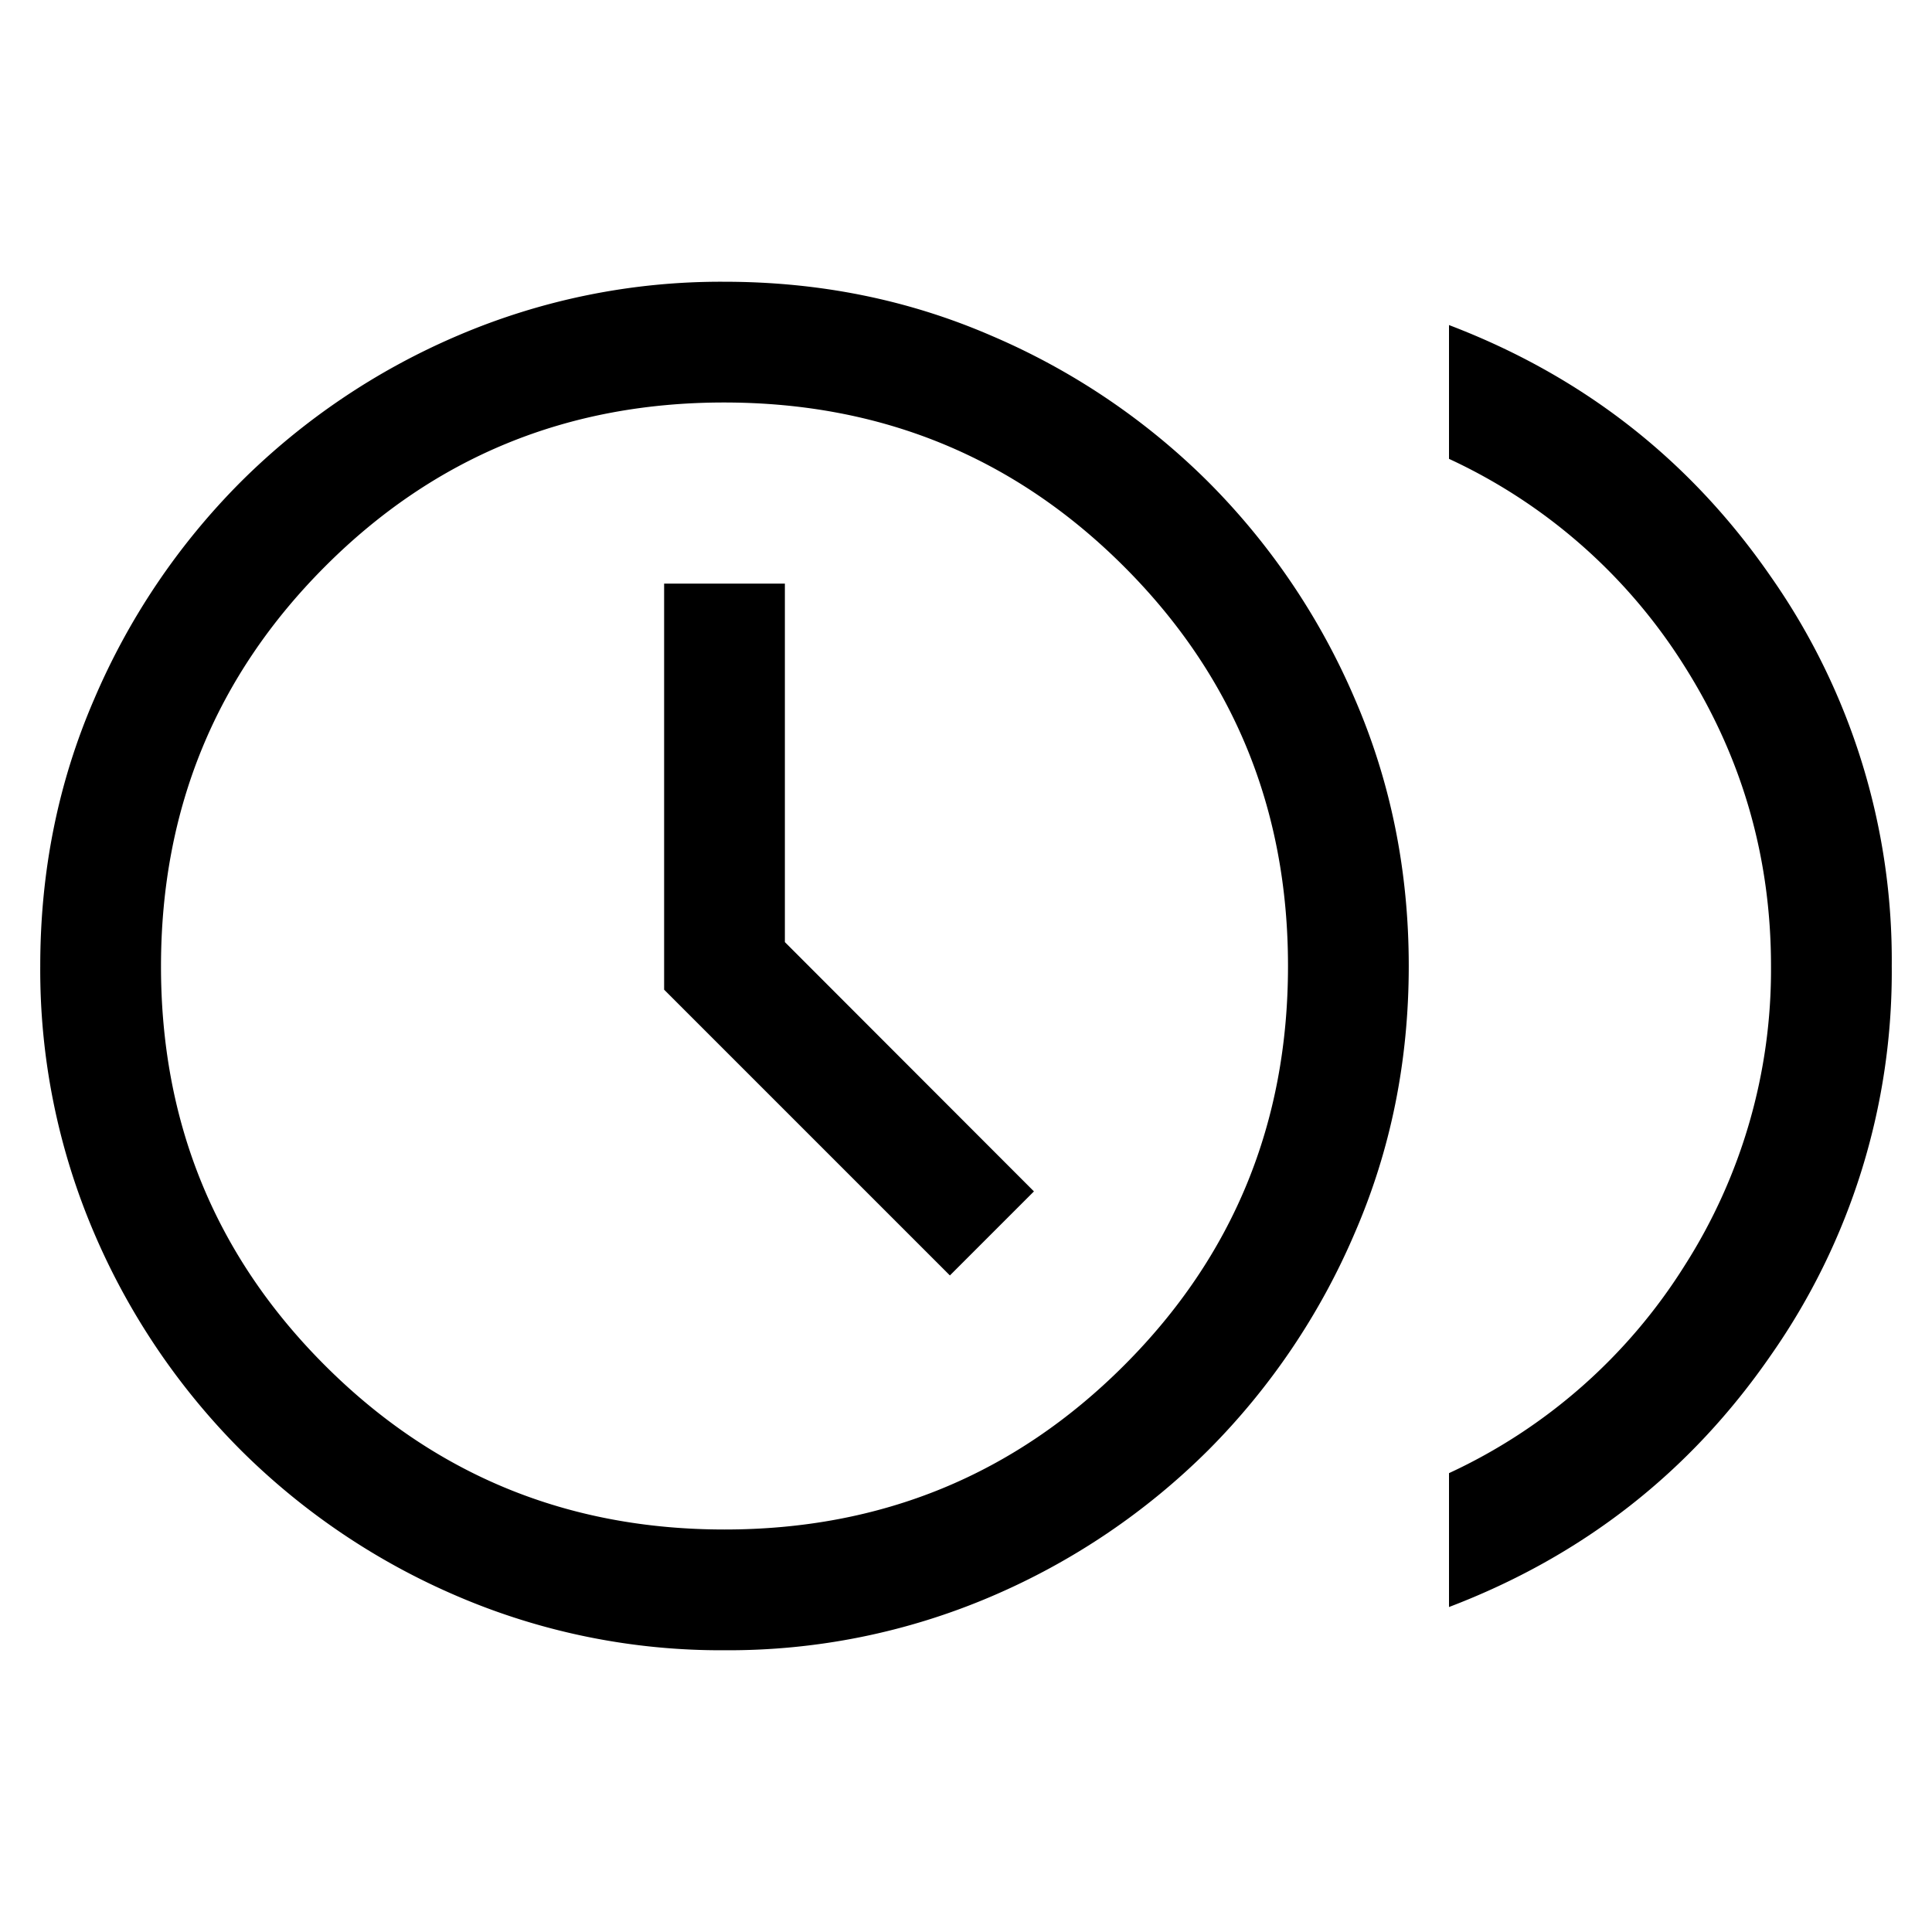 <svg xmlns="http://www.w3.org/2000/svg" width="24" height="24" viewBox="0 0 24 24" fill='currentColor'><path d="m11.8 15.844 1.044-1.044-3.094-3.097V7.25h-1.5v5.044zm6.2 4.118V18.3a6.85 6.85 0 0 0 2.925-2.575A6.83 6.83 0 0 0 22 12q0-2.025-1.075-3.725A6.85 6.85 0 0 0 18 5.7V4.038q2.494.95 3.997 3.124A8.3 8.3 0 0 1 23.5 12a8.3 8.3 0 0 1-1.503 4.837Q20.494 19.013 18 19.963M9 20.5a8.3 8.3 0 0 1-3.315-.67 8.6 8.6 0 0 1-2.696-1.818 8.6 8.6 0 0 1-1.82-2.696A8.3 8.3 0 0 1 .5 12.001q0-1.77.67-3.316a8.6 8.6 0 0 1 1.819-2.697A8.6 8.6 0 0 1 5.684 4.17a8.3 8.3 0 0 1 3.315-.67q1.77 0 3.316.67a8.6 8.6 0 0 1 2.697 1.819 8.6 8.6 0 0 1 1.819 2.695Q17.5 10.23 17.5 12t-.67 3.315a8.6 8.6 0 0 1-1.818 2.697 8.6 8.6 0 0 1-2.696 1.819 8.3 8.3 0 0 1-3.315.669M9 19q2.925 0 4.963-2.038Q16 14.926 16 12t-2.037-4.962T9 5 4.038 7.037 2 12t2.037 4.962T9 19"/></svg>
